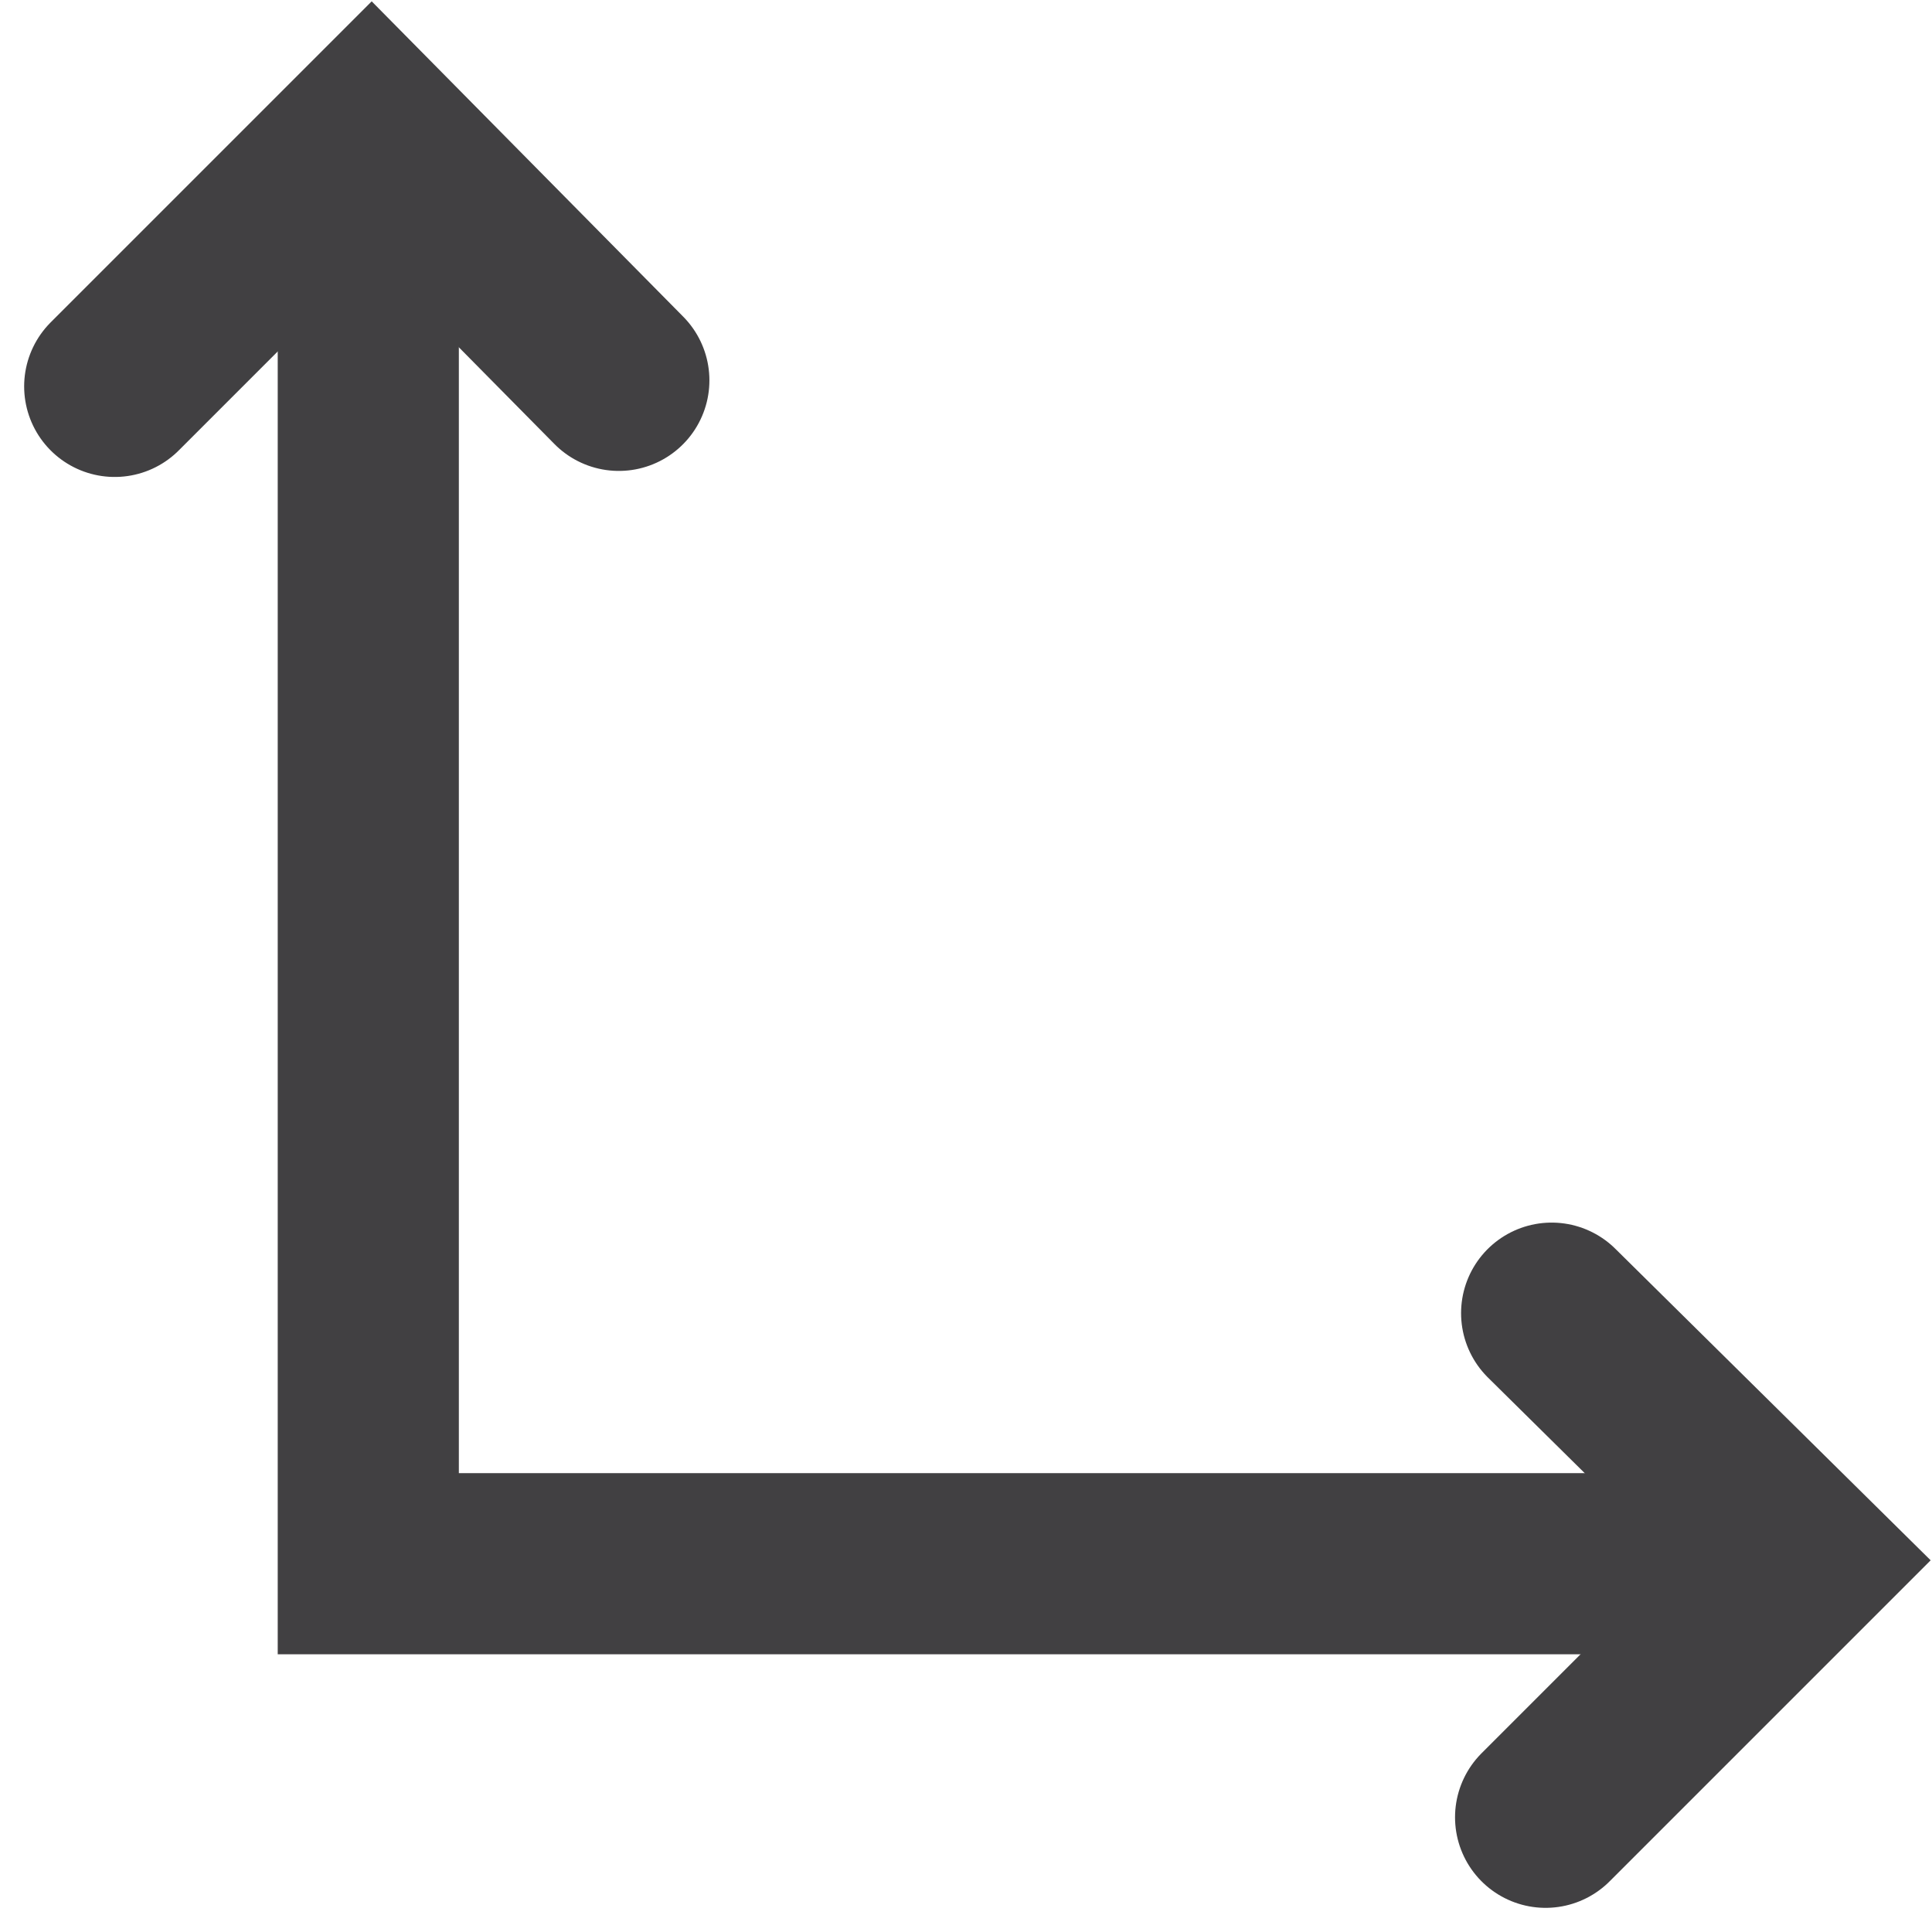 <?xml version="1.0" encoding="UTF-8"?>
<svg id="Layer_1" data-name="Layer 1" xmlns="http://www.w3.org/2000/svg" version="1.1" viewBox="0 0 64 64">
  <defs>
    <style>
      .cls-1 {
        stroke-linecap: round;
      }

      .cls-1, .cls-2 {
        fill: none;
        stroke: #414042;
        stroke-miterlimit: 10;
        stroke-width: 6px;
      }
    </style>
  </defs>
  <polyline class="cls-2" points="12.2 4.3 12.2 51.8 59.7 51.8"/>
  <polyline class="cls-1" points="3.8 12.8 12.3 4.3 20.5 12.6"/>
  <polyline class="cls-1" points="51.2 60.2 59.7 51.7 51.4 43.5"/>
</svg>